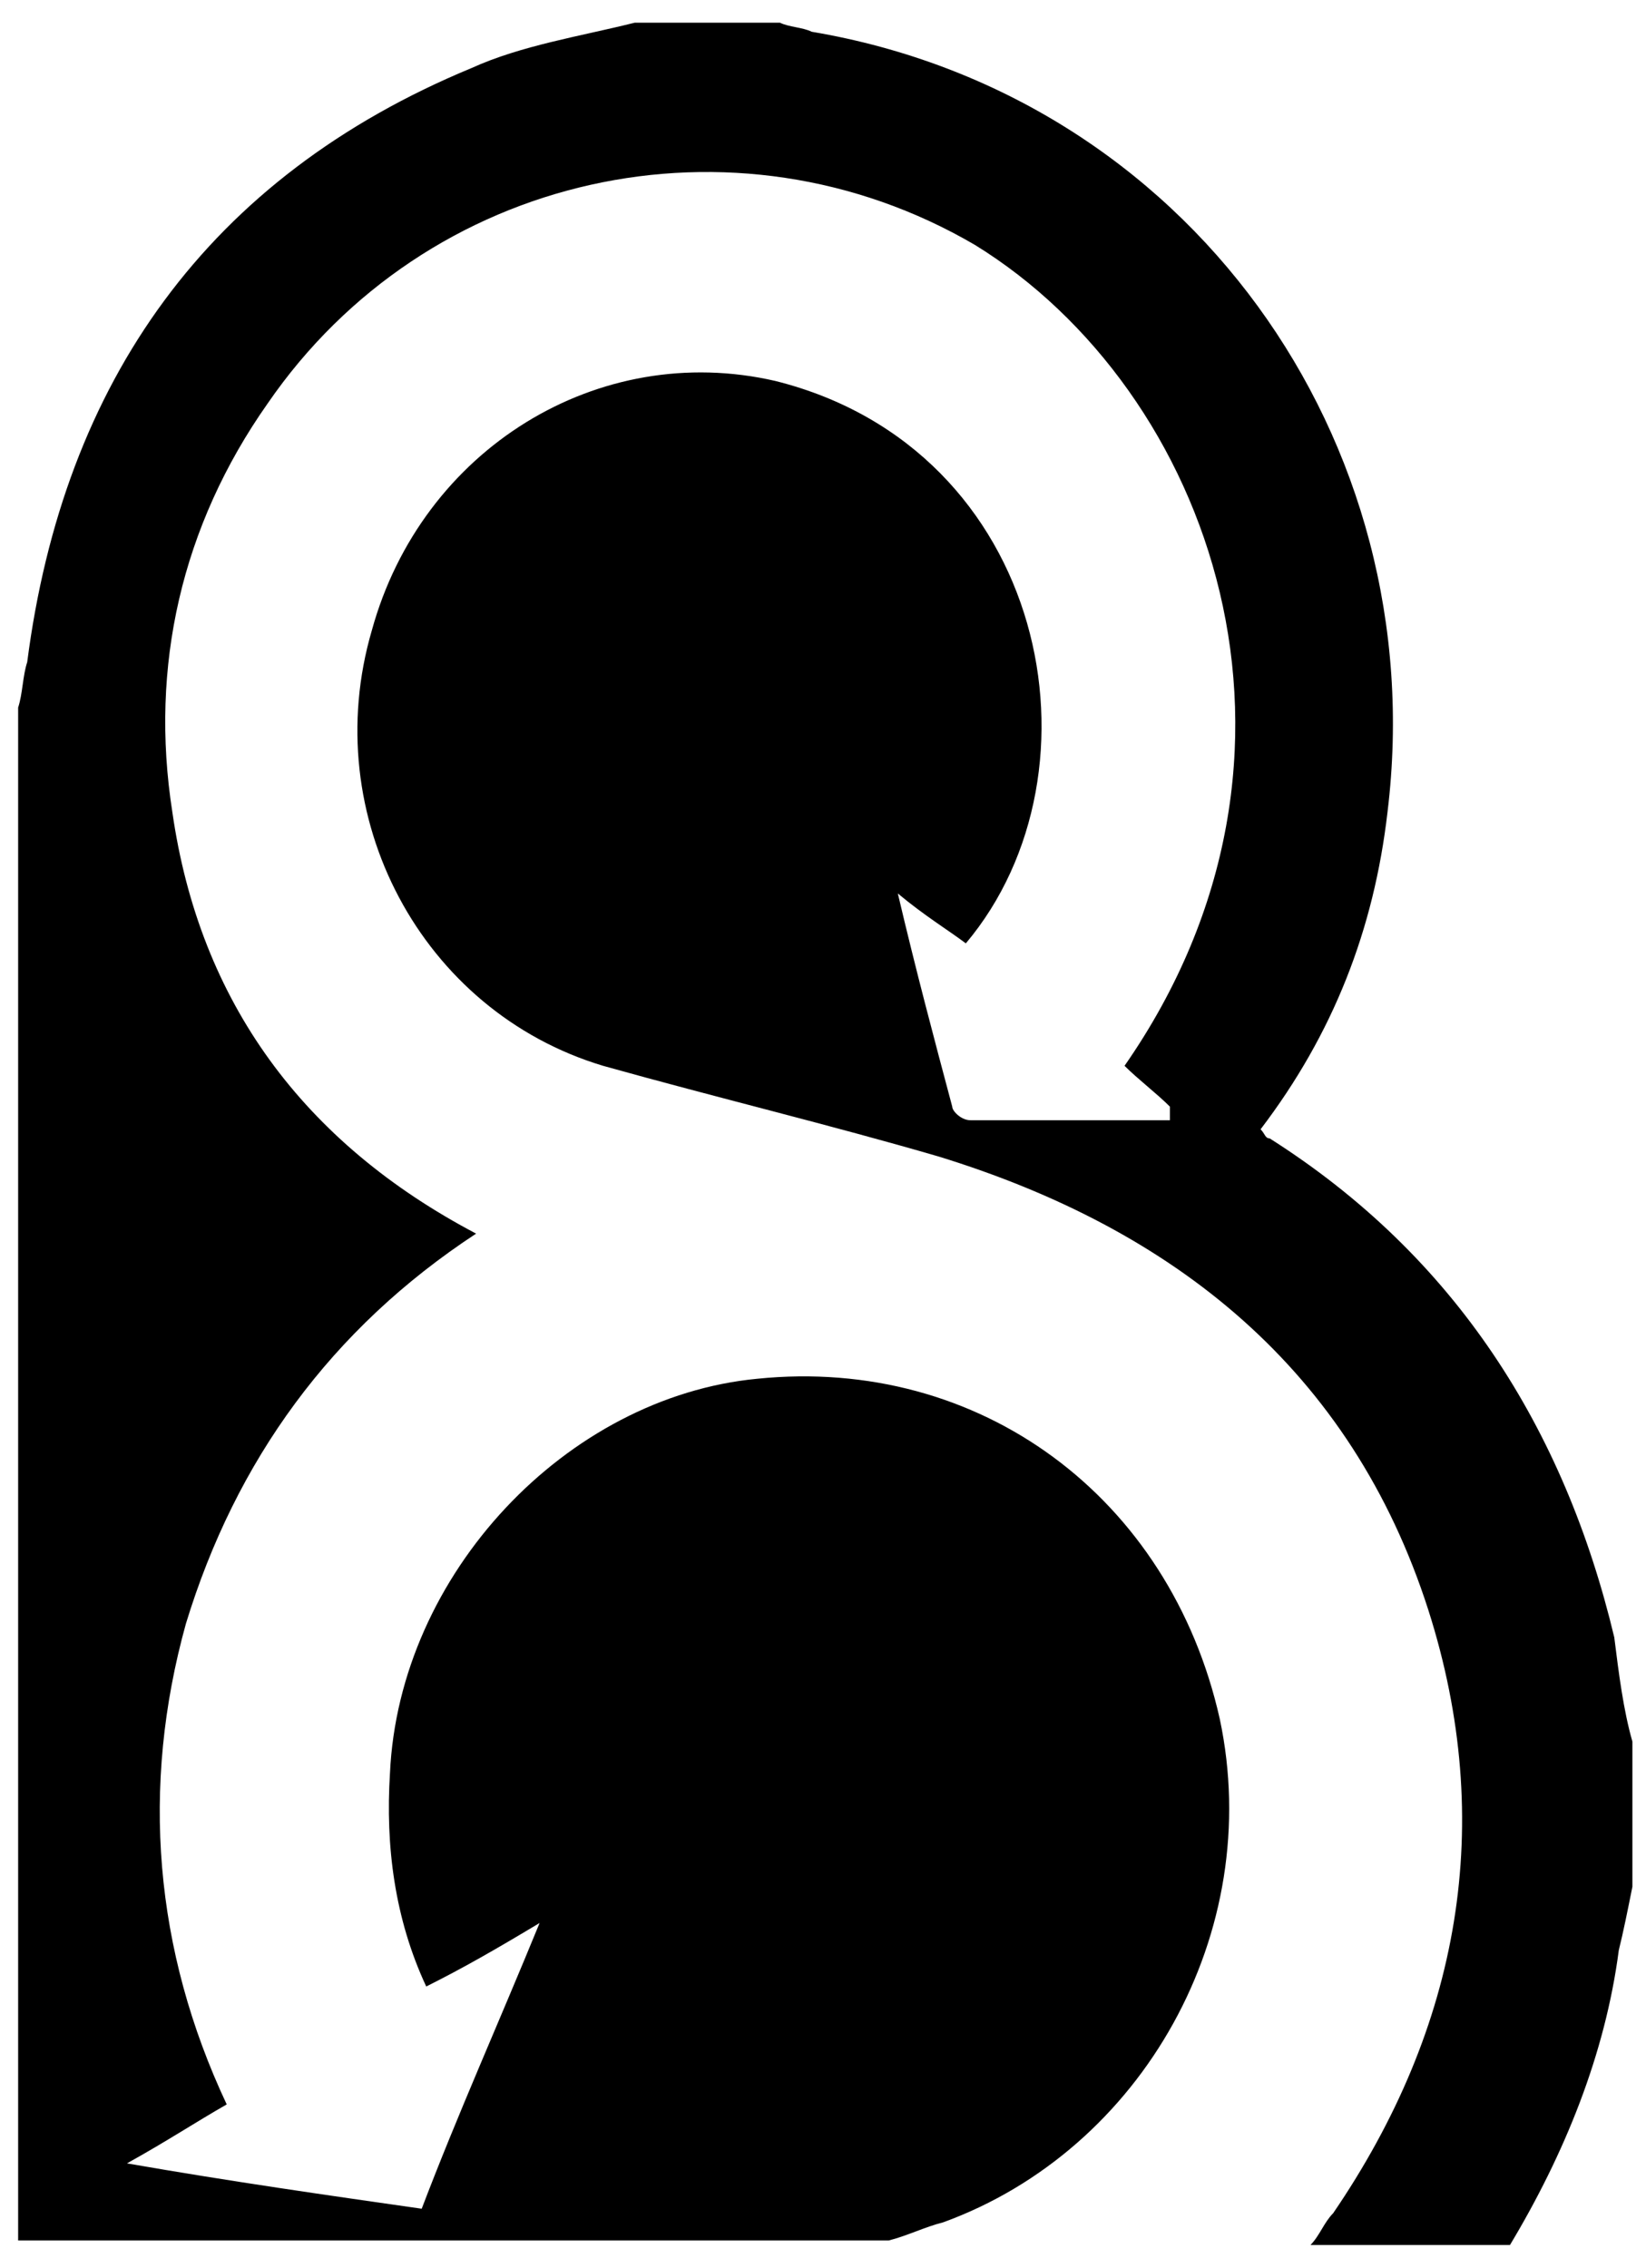 <?xml version="1.0" encoding="UTF-8"?>
<!-- Generator: Adobe Illustrator 21.1.0, SVG Export Plug-In . SVG Version: 6.00 Build 0)  -->
<svg version="1.1" id="Layer_1" xmlns="http://www.w3.org/2000/svg" xmlns:xlink="http://www.w3.org/1999/xlink" x="0px" y="0px" viewBox="0 0 36.3 50" style="enable-background:new 0 0 36.3 50;" xml:space="preserve">
<path d="M36,38.4c0,1.1,0,2.1,0,3.2c-0.1,0.5-0.2,1-0.3,1.4c-0.3,2.3-1.2,4.5-2.4,6.5c-1.5,0-2.9,0-4.4,0c0.2-0.2,0.3-0.5,0.5-0.7  c2.8-4.1,3.6-8.6,2.1-13.3c-1.7-5.3-5.6-8.4-10.8-10c-2.4-0.7-4.9-1.3-7.4-2c-4-1.2-6.3-5.5-5.1-9.6c1.1-4,5-6.4,8.9-5.5  c6,1.5,7.4,8.6,4.2,12.4c-0.4-0.3-0.9-0.6-1.5-1.1c0.4,1.7,0.8,3.2,1.2,4.7c0,0.1,0.2,0.3,0.4,0.3c1.5,0,2.9,0,4.4,0  c0-0.1,0-0.2,0-0.3c-0.3-0.3-0.7-0.6-1-0.9c4.8-6.9,1.9-14.9-3.3-18.1C16.2,2.3,9.4,3.8,5.9,8.9c-1.9,2.7-2.6,5.8-2.1,9  c0.6,4.2,2.9,7.3,6.7,9.3c-3.2,2.1-5.3,5-6.4,8.6C3.1,39.4,3.4,43,5,46.4c-0.7,0.4-1.3,0.8-2.2,1.3c2.3,0.4,4.4,0.7,6.5,1  c0.8-2.1,1.7-4.1,2.6-6.3c-1,0.6-1.7,1-2.5,1.4c-0.7-1.5-0.9-3.1-0.8-4.7c0.2-4.4,3.9-8.3,8.1-8.7c4.9-0.5,9.1,2.6,10.2,7.5  c1,4.7-1.7,9.5-6.1,11.1c-0.4,0.1-0.8,0.3-1.2,0.4c-6.4,0-12.8,0-19.2,0c0-11.3,0-22.6,0-33.8c0.1-0.3,0.1-0.7,0.2-1  c0.8-6.2,4-10.7,9.8-13.1c1.1-0.5,2.4-0.7,3.6-1c1.1,0,2.1,0,3.2,0c0.2,0.1,0.5,0.1,0.7,0.2c8.3,1.4,13.7,9,12.7,17.2  c-0.3,2.6-1.2,4.9-2.8,7c0.1,0.1,0.1,0.2,0.2,0.2c4.1,2.6,6.5,6.4,7.6,11C35.7,36.9,35.8,37.7,36,38.4z"/>
</svg>